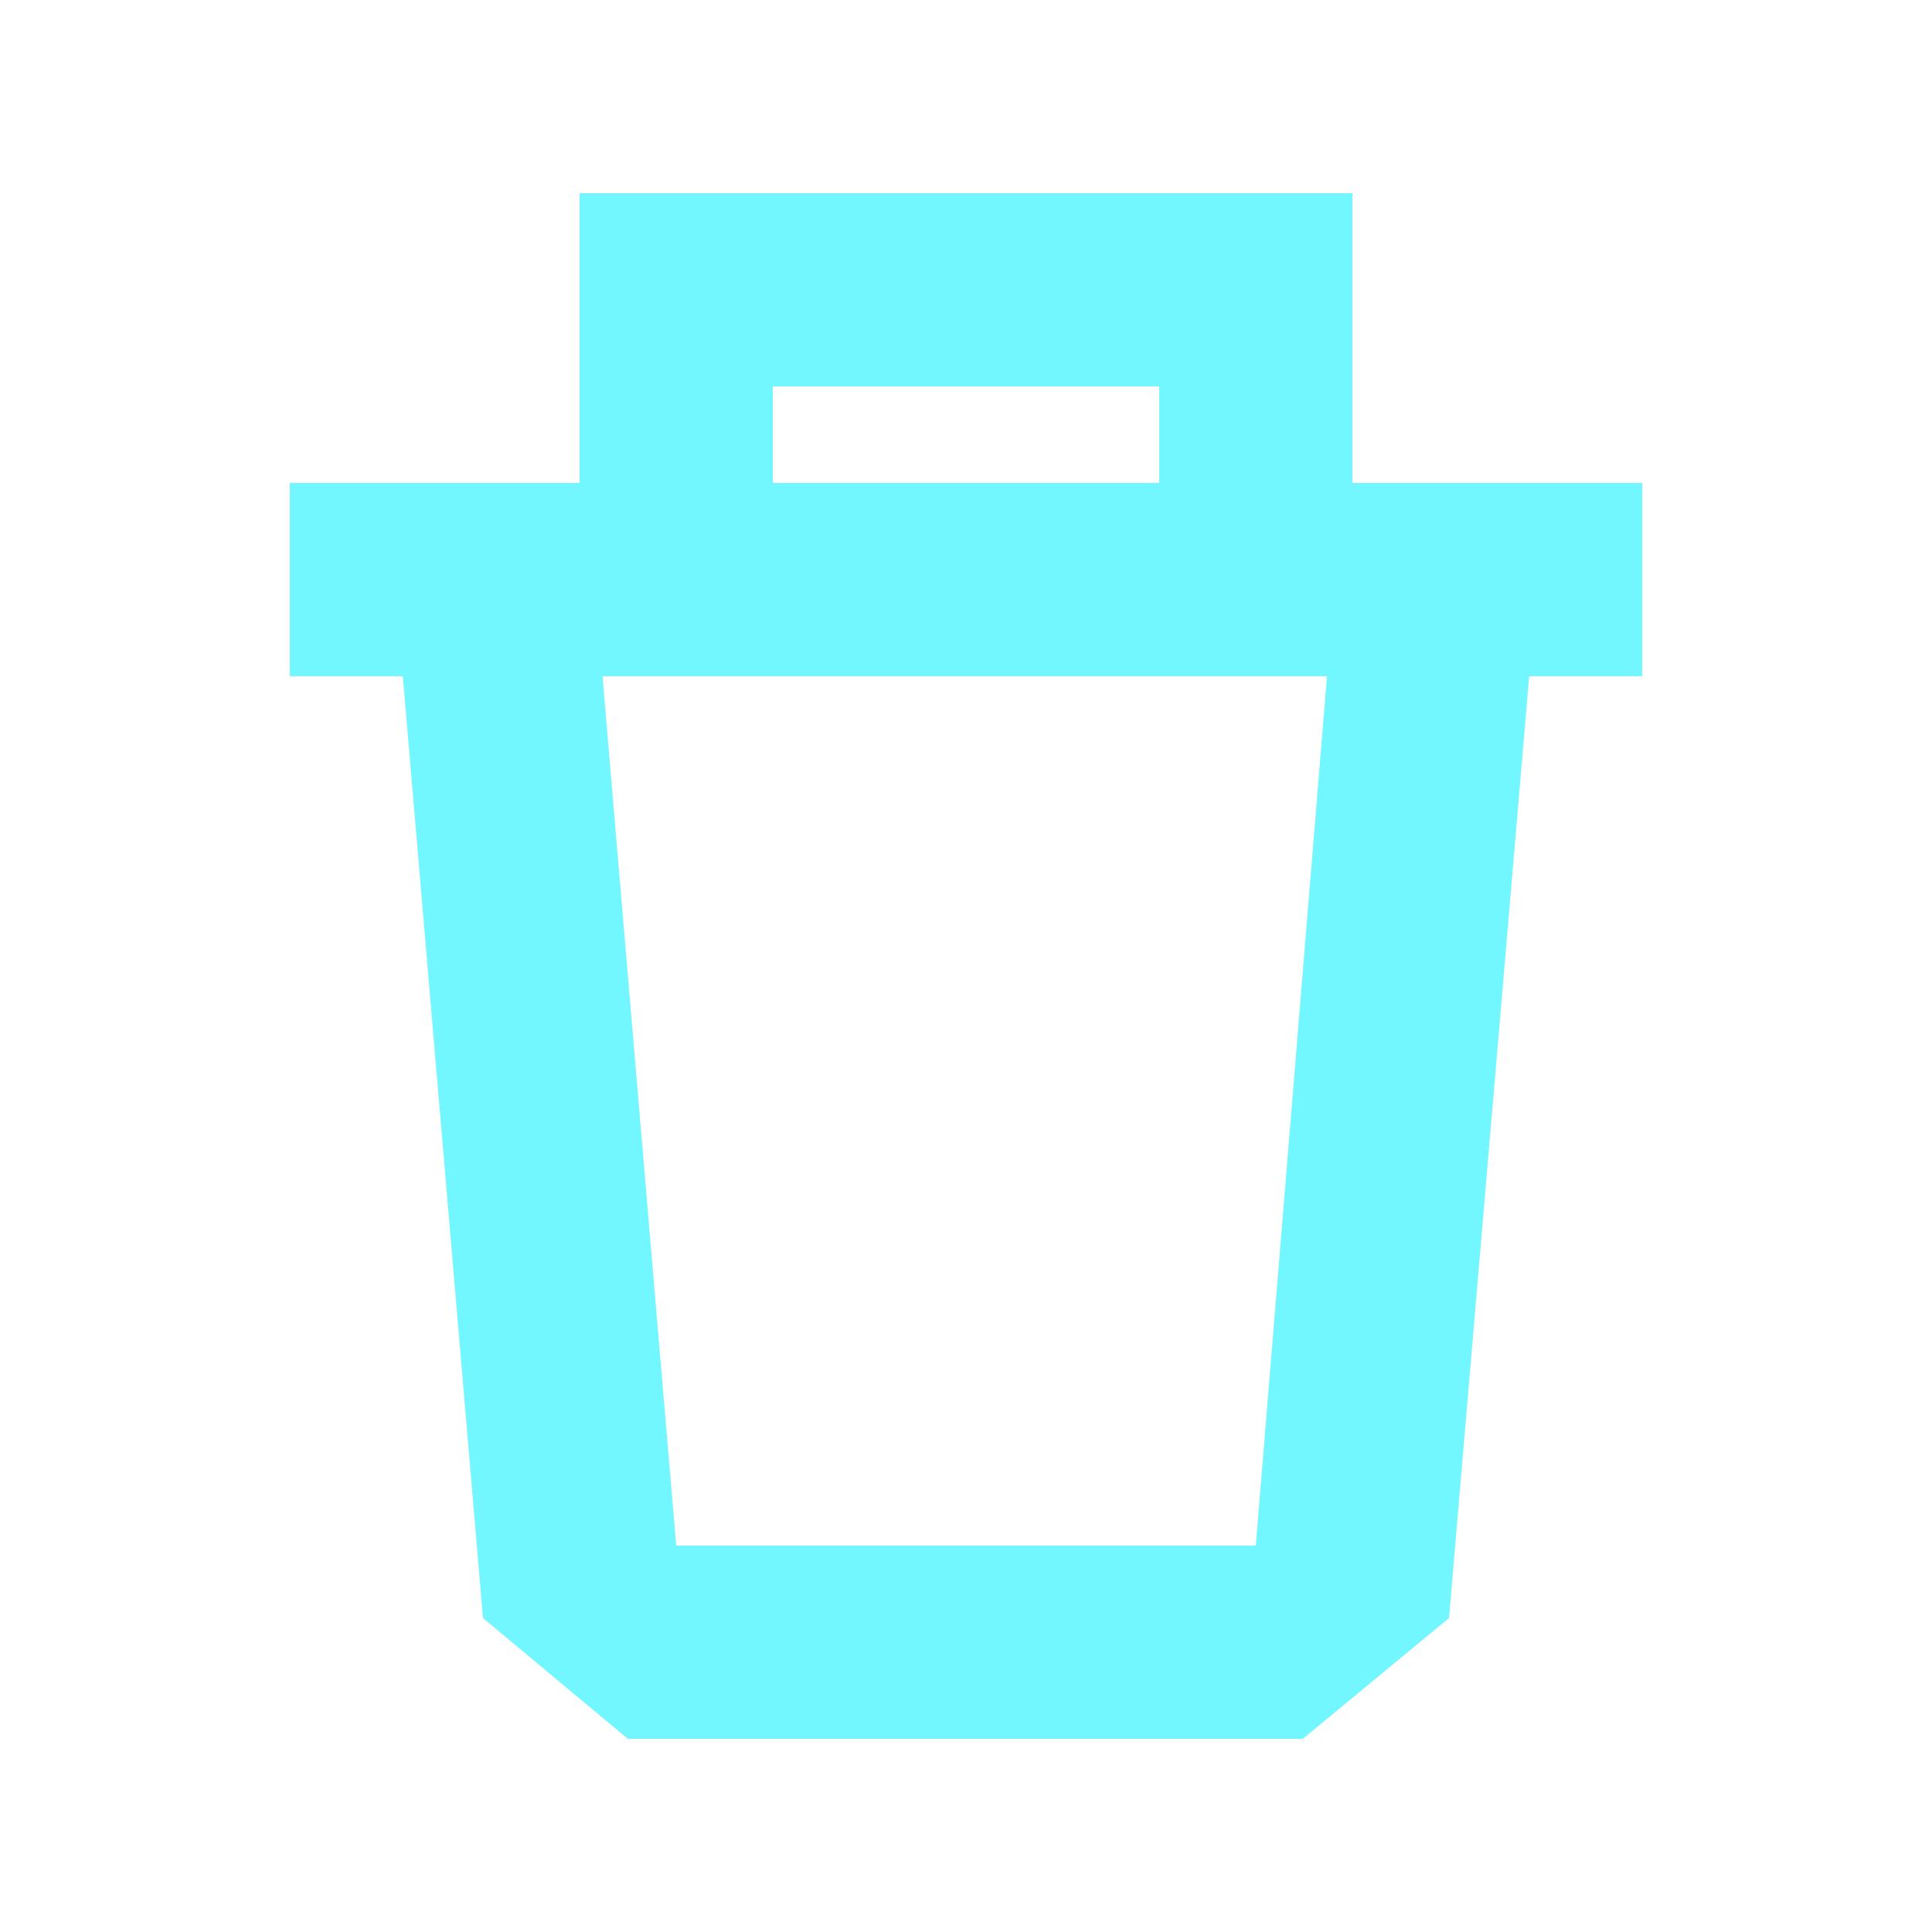 <svg width="20" height="20" viewBox="0 0 20 20" fill="none" xmlns="http://www.w3.org/2000/svg">
<path d="M17 5H14V2H6V5H3V7H4.17L5 16.75L6.499 18H13.487L15 16.75L15.83 7H17V5ZM8 4H12V5H8V4ZM13 16H7L6.237 7H13.737L13 16Z" fill="#72F6FF"/>
</svg>
